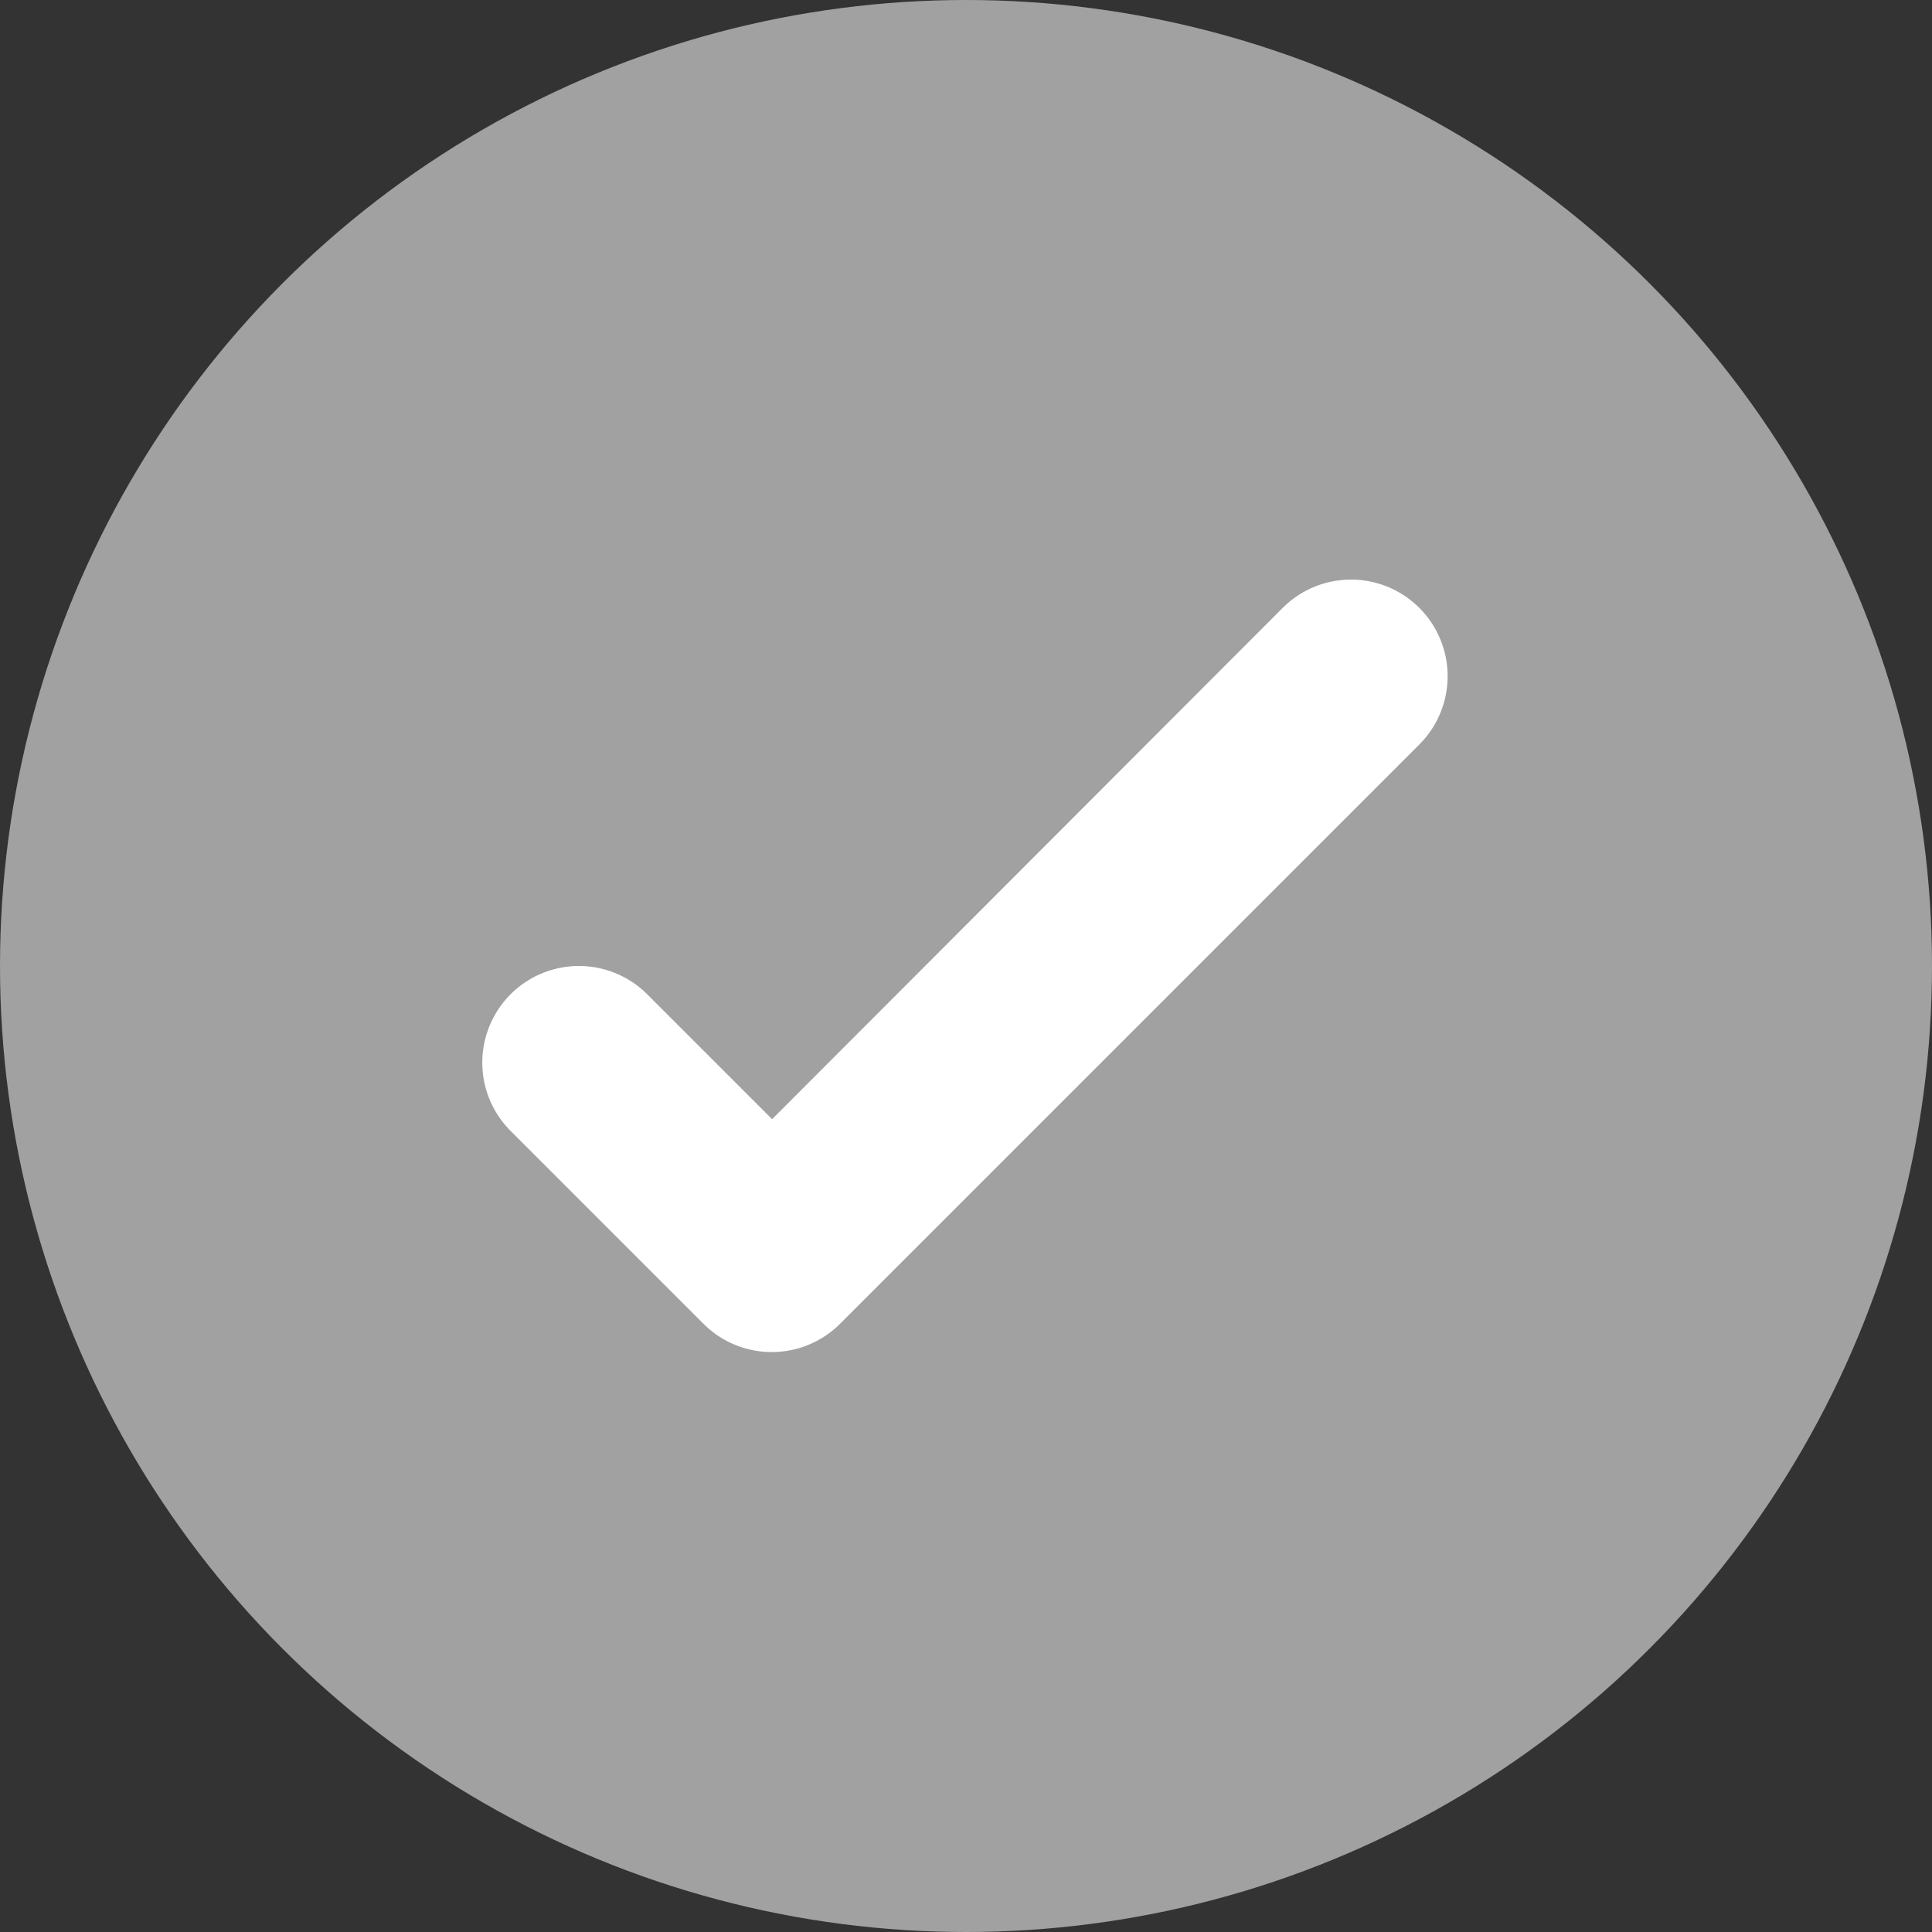 <svg xmlns="http://www.w3.org/2000/svg" width="14" height="14" viewBox="0 0 14 14">
    <rect x="0" y="0" width="14" height="14" fill="#333333" stroke="none"/>
    <g id="check_dis" transform="translate(-918 -609)">
        <circle id="Green" cx="7" cy="7" r="7" fill="#a1a1a1" transform="translate(918 609)"/>
        <path id="check" fill="#fff" d="M923.1 618.595l-1.4-1.4a.7.7 0 0 1 .99-.99l.905.905 3.7-3.705a.7.7 0 0 1 .99.99l-4.2 4.2a.7.7 0 0 1-.985 0z"/>
    </g>
</svg>
